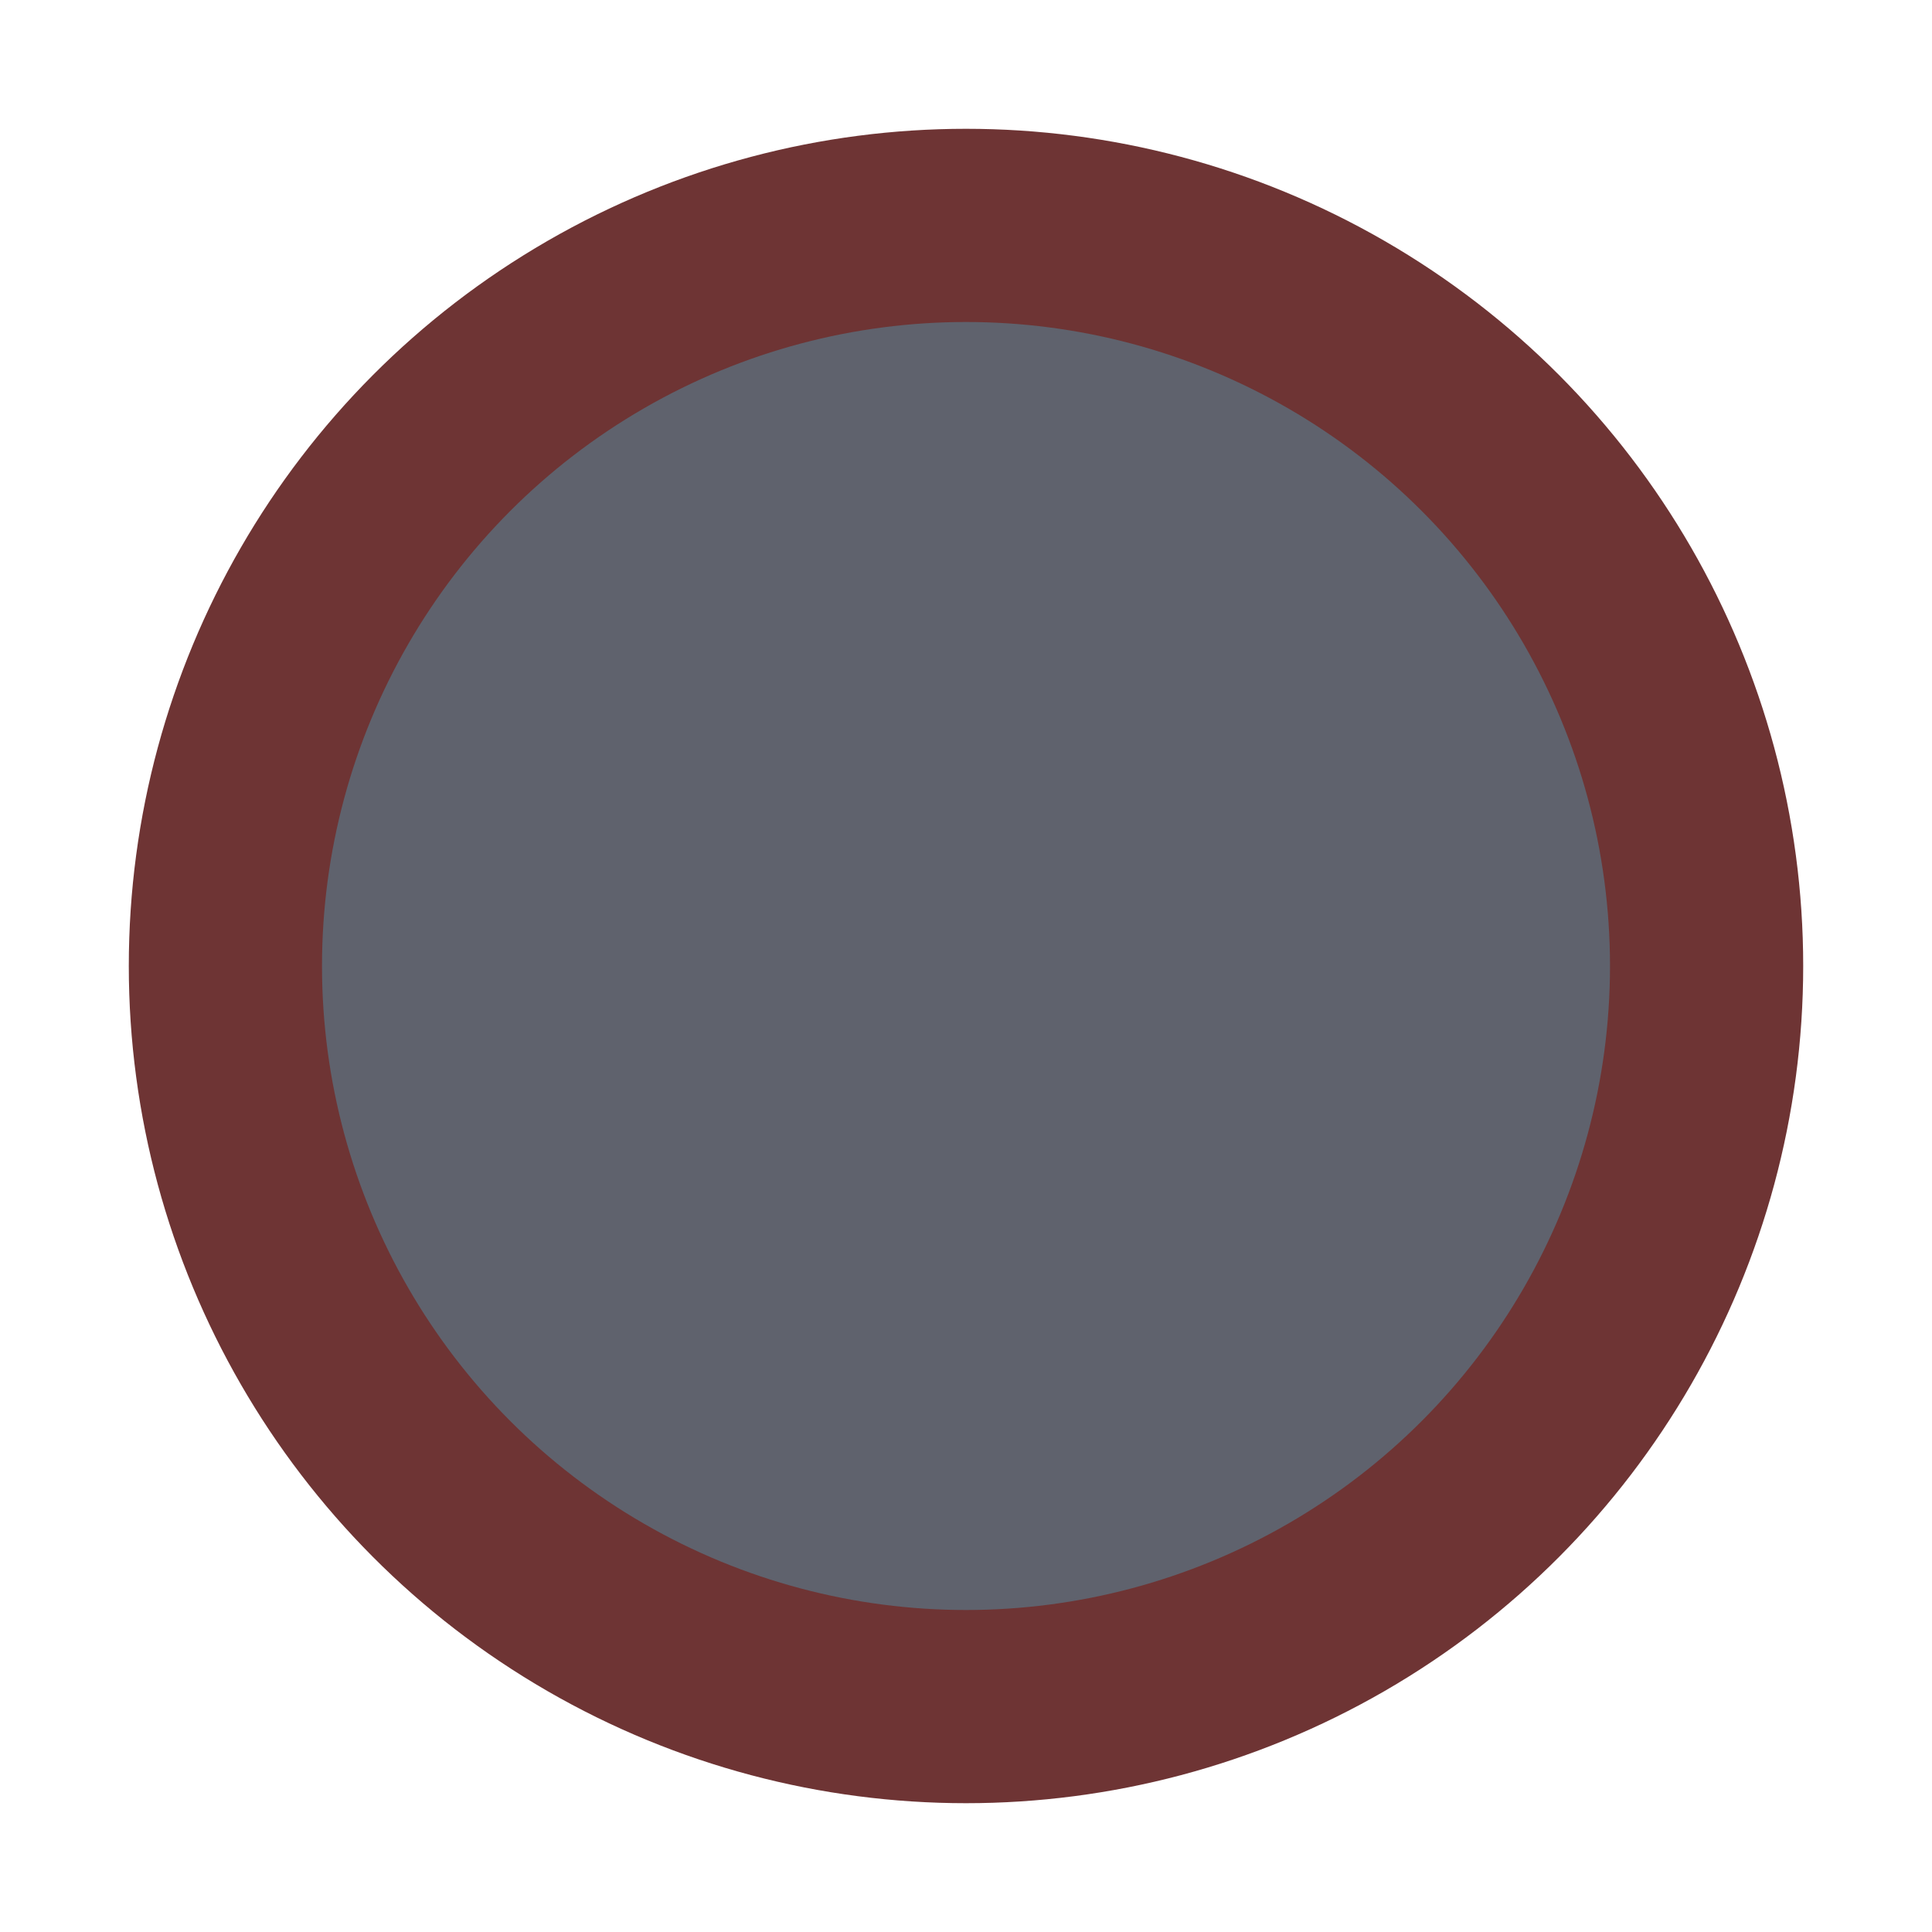 <svg width="30" height="30" viewBox="0 0 30 30" fill="none" xmlns="http://www.w3.org/2000/svg">
<g id="night / text_Cw_B0_0">
<g id="TruckMaster">
<g id="Background">
<circle id="outer-ring" cx="15" cy="15" r="13" fill="#6E3434"/>
<circle id="inner-ring" cx="15" cy="15" r="10" fill="#5F626D"/>
</g>
</g>
</g>
</svg>

